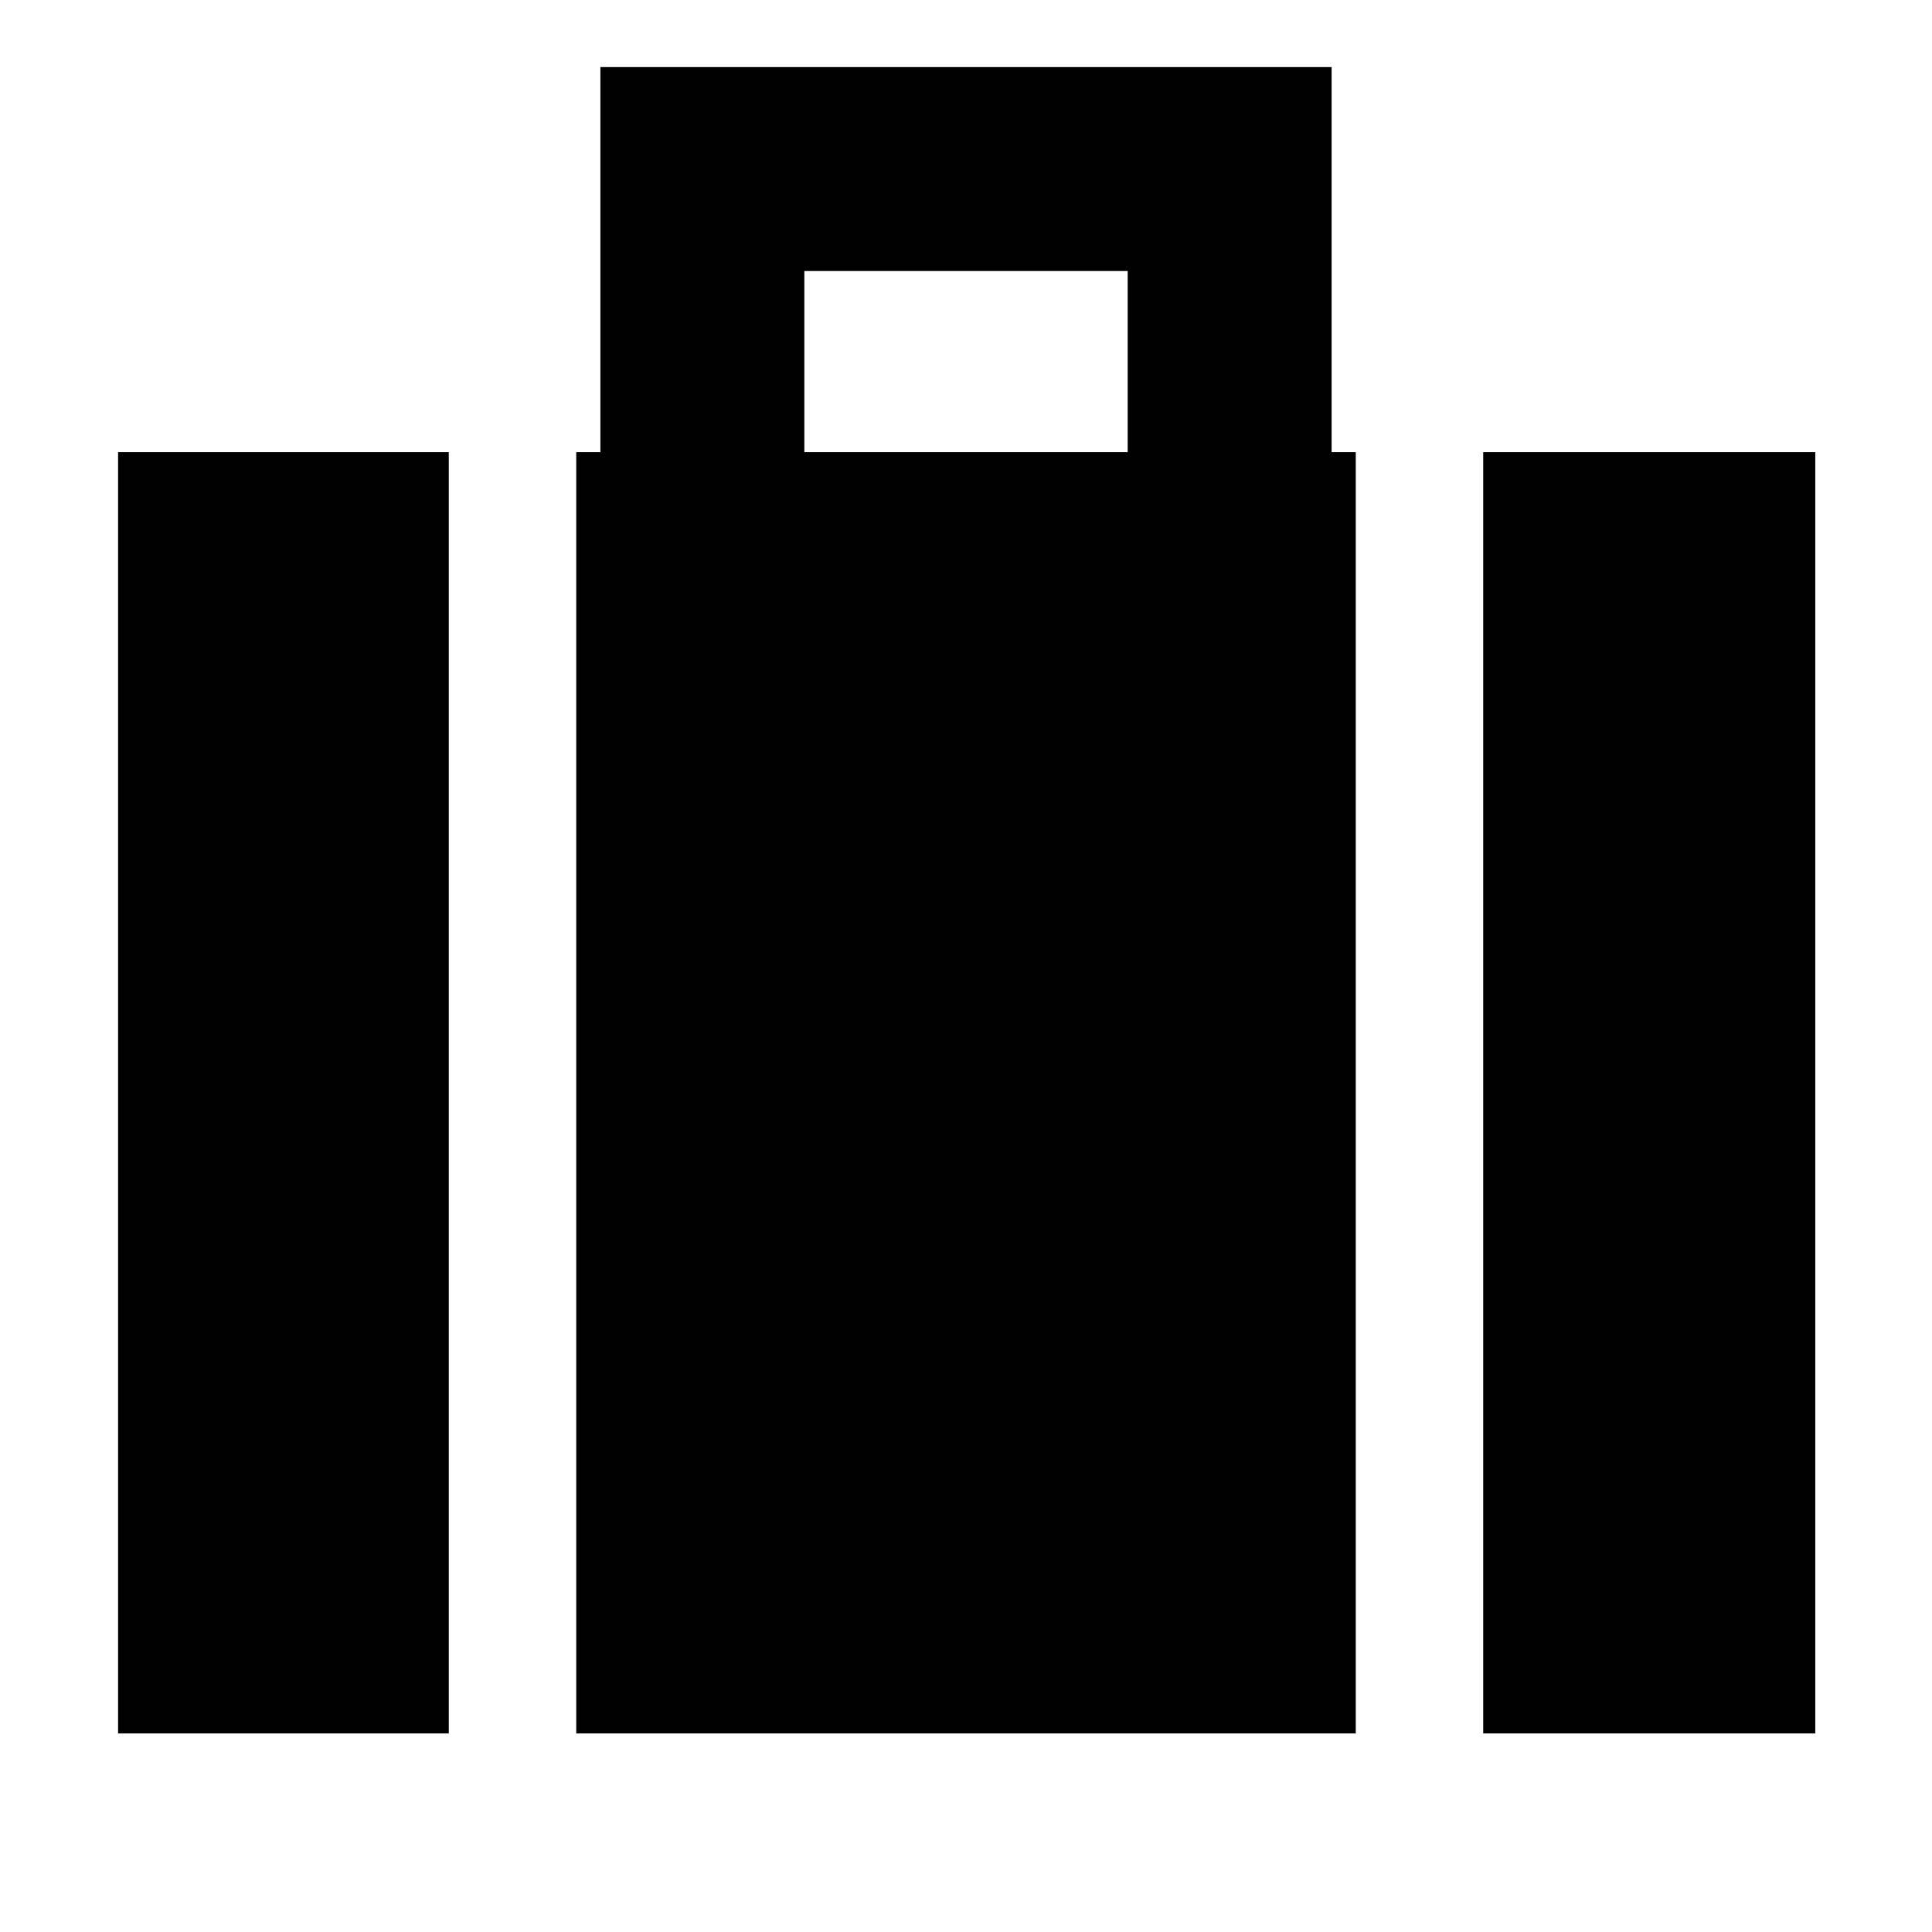 <svg xmlns="http://www.w3.org/2000/svg" height="40" viewBox="0 -960 960 960" width="40"><path d="M737-98.67v-636.66h165v636.66H737ZM399.67-735.33h160.66v-90H399.67v90ZM286.33-98.67v-636.66h12v-191.34h363.34v191.34h12v636.66H286.33Zm-227.66 0v-636.66H223v636.66H58.67Z"/></svg>